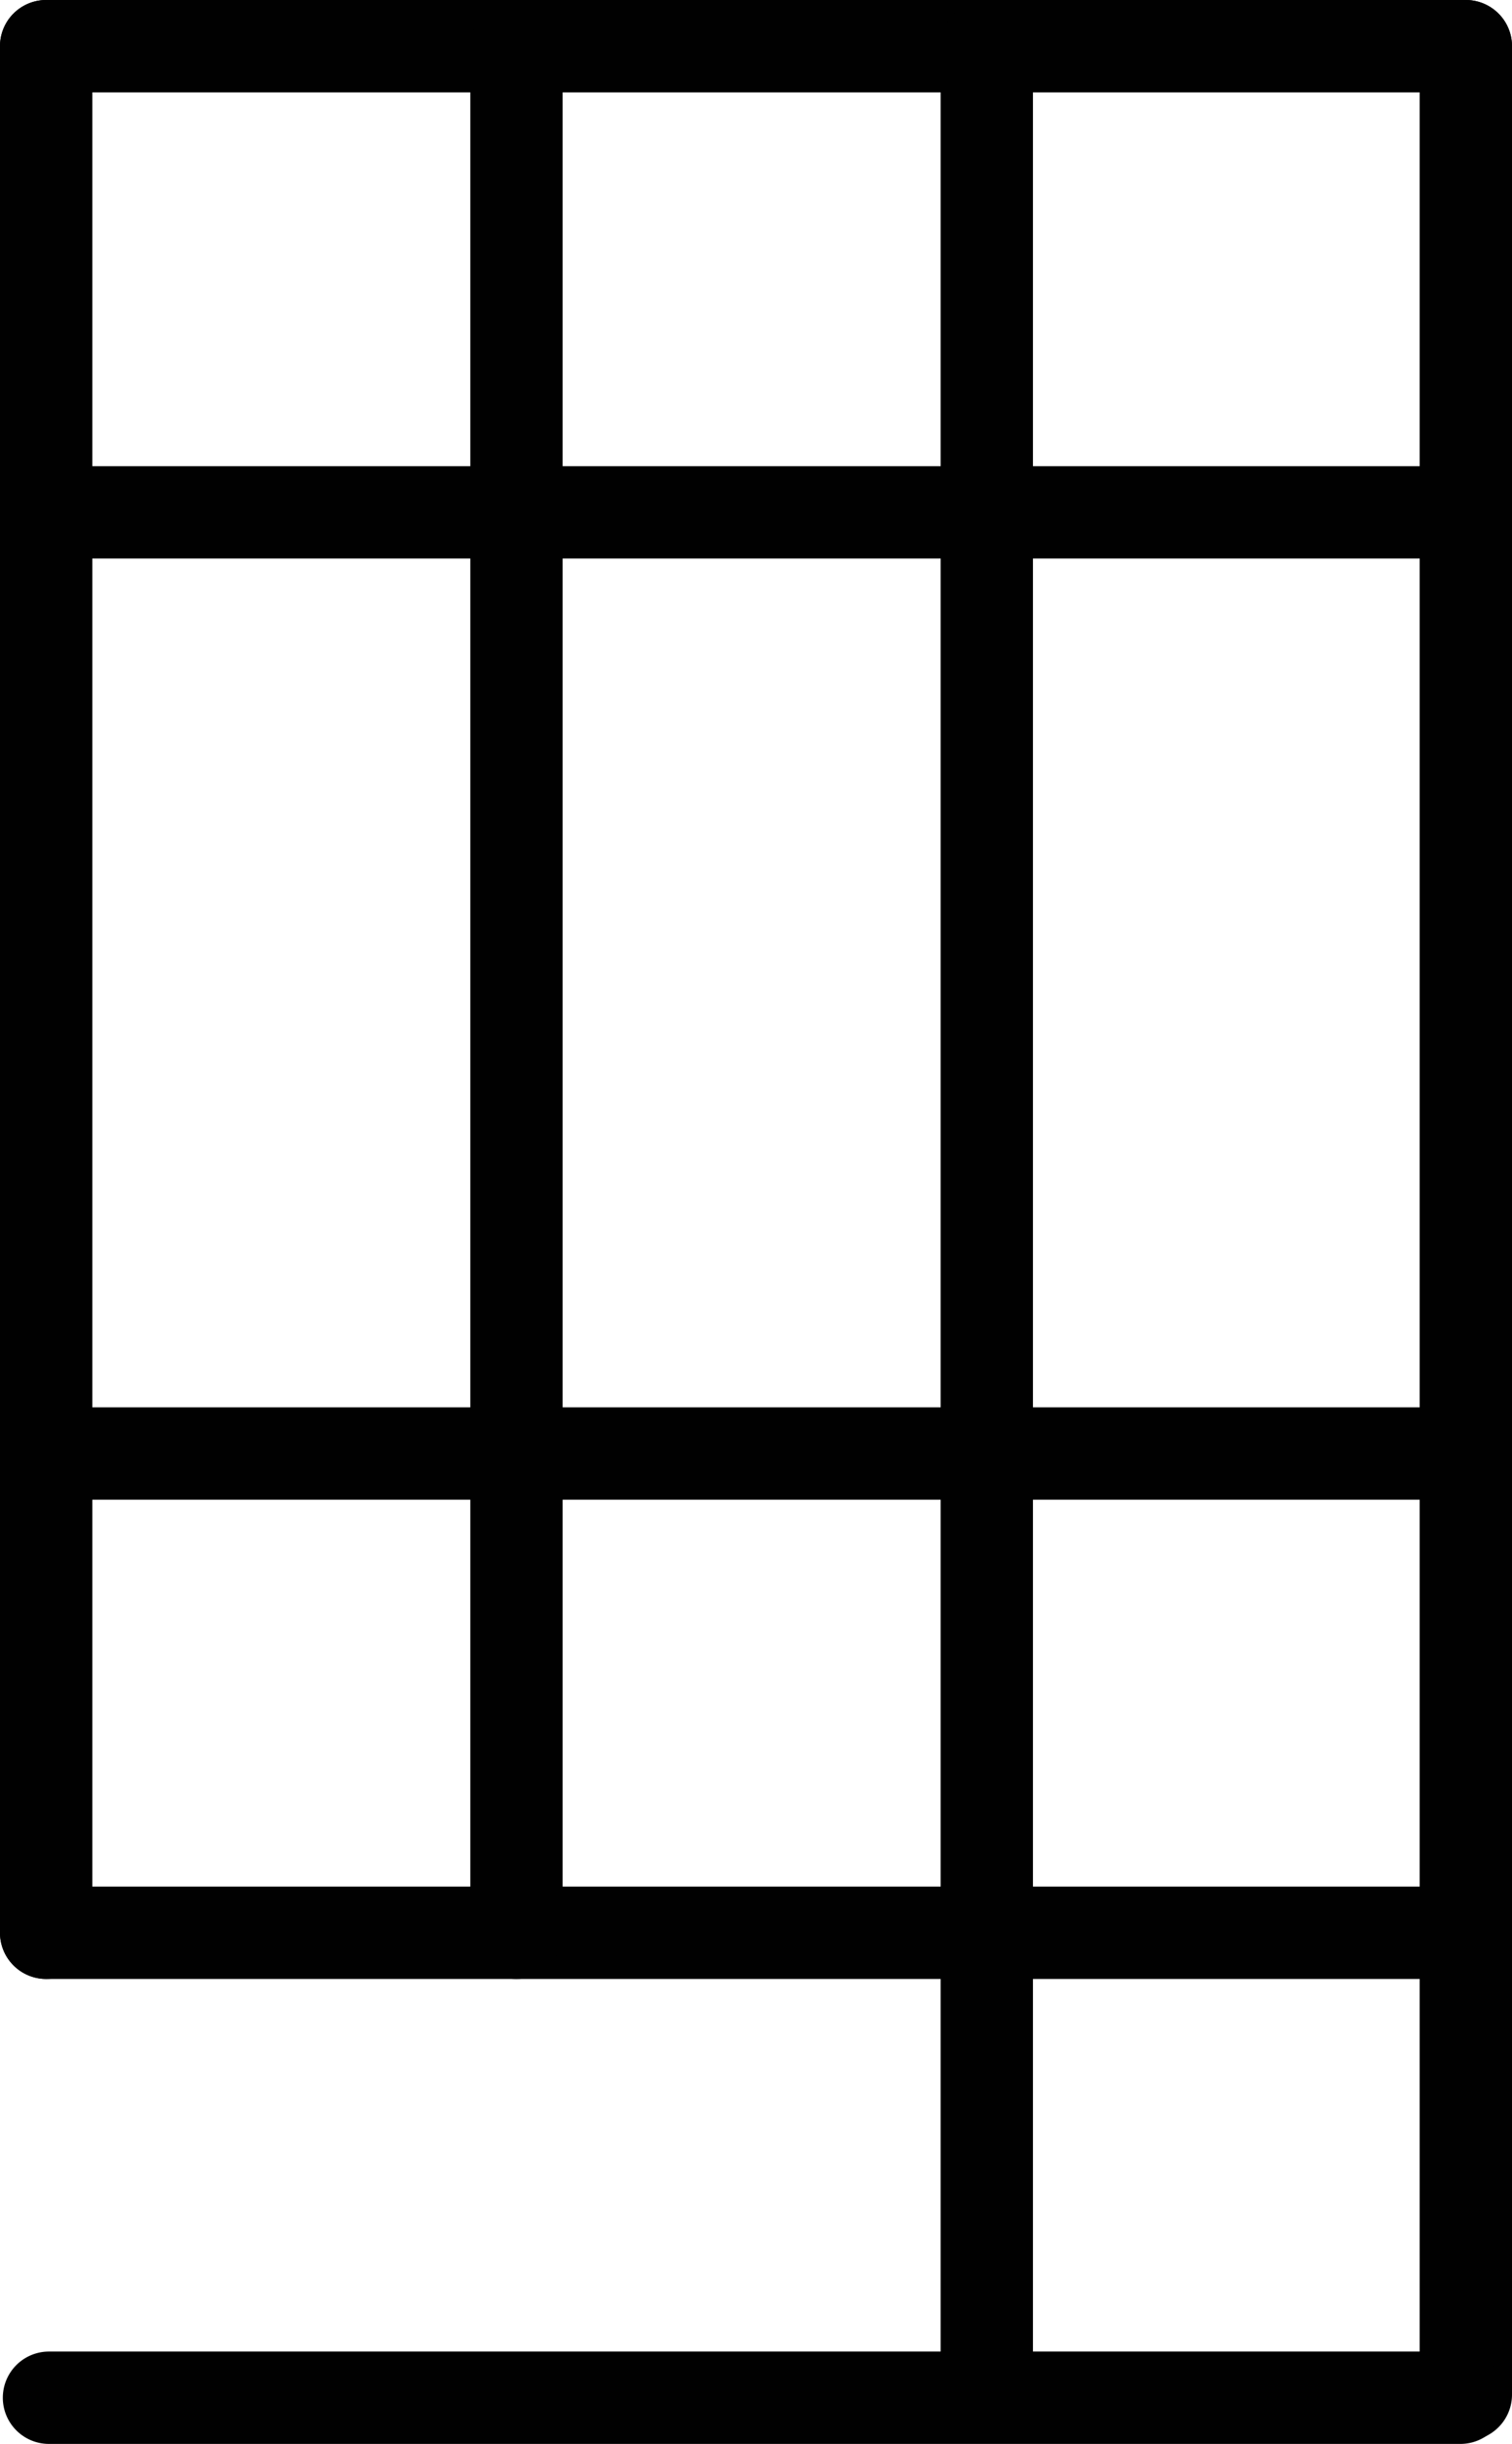 <svg id="Layer_1" data-name="Layer 1" xmlns="http://www.w3.org/2000/svg" viewBox="0 0 229.285 370.421"><defs><style>.cls-1{fill:#010101;}</style></defs><title>g-shape</title><path class="cls-1" d="M222.285,14H7A7,7,0,0,1,7,0H222.285a7,7,0,0,1,0,14Z"/><path class="cls-1" d="M222.285,84.661H7a7,7,0,0,1,0-14H222.285a7,7,0,0,1,0,14Z"/><path class="cls-1" d="M222.285,299.946H7a7,7,0,0,1,0-14H222.285a7,7,0,1,1,0,14Z"/><path class="cls-1" d="M222.285,227.304H7a7,7,0,0,1,0-14H222.285a7,7,0,0,1,0,14Z"/><path class="cls-1" d="M7,299.946a7,7,0,0,1-7-7V7A7,7,0,0,1,14,7V292.946A7,7,0,0,1,7,299.946Z"/><path class="cls-1" d="M78.321,299.946a7,7,0,0,1-7-7V7a7,7,0,0,1,14,0V292.946A7,7,0,0,1,78.321,299.946Z"/><path class="cls-1" d="M149.643,369.946a7,7,0,0,1-7-7V7a7,7,0,0,1,14,0V362.946A7,7,0,0,1,149.643,369.946Z"/><path class="cls-1" d="M222.285,369.946a7,7,0,0,1-7-7V7a7,7,0,0,1,14,0V362.946A7,7,0,0,1,222.285,369.946Z"/><path class="cls-1" d="M221.459,370.421H7.428a7,7,0,0,1,0-14H221.459a7,7,0,0,1,0,14Z"/></svg>